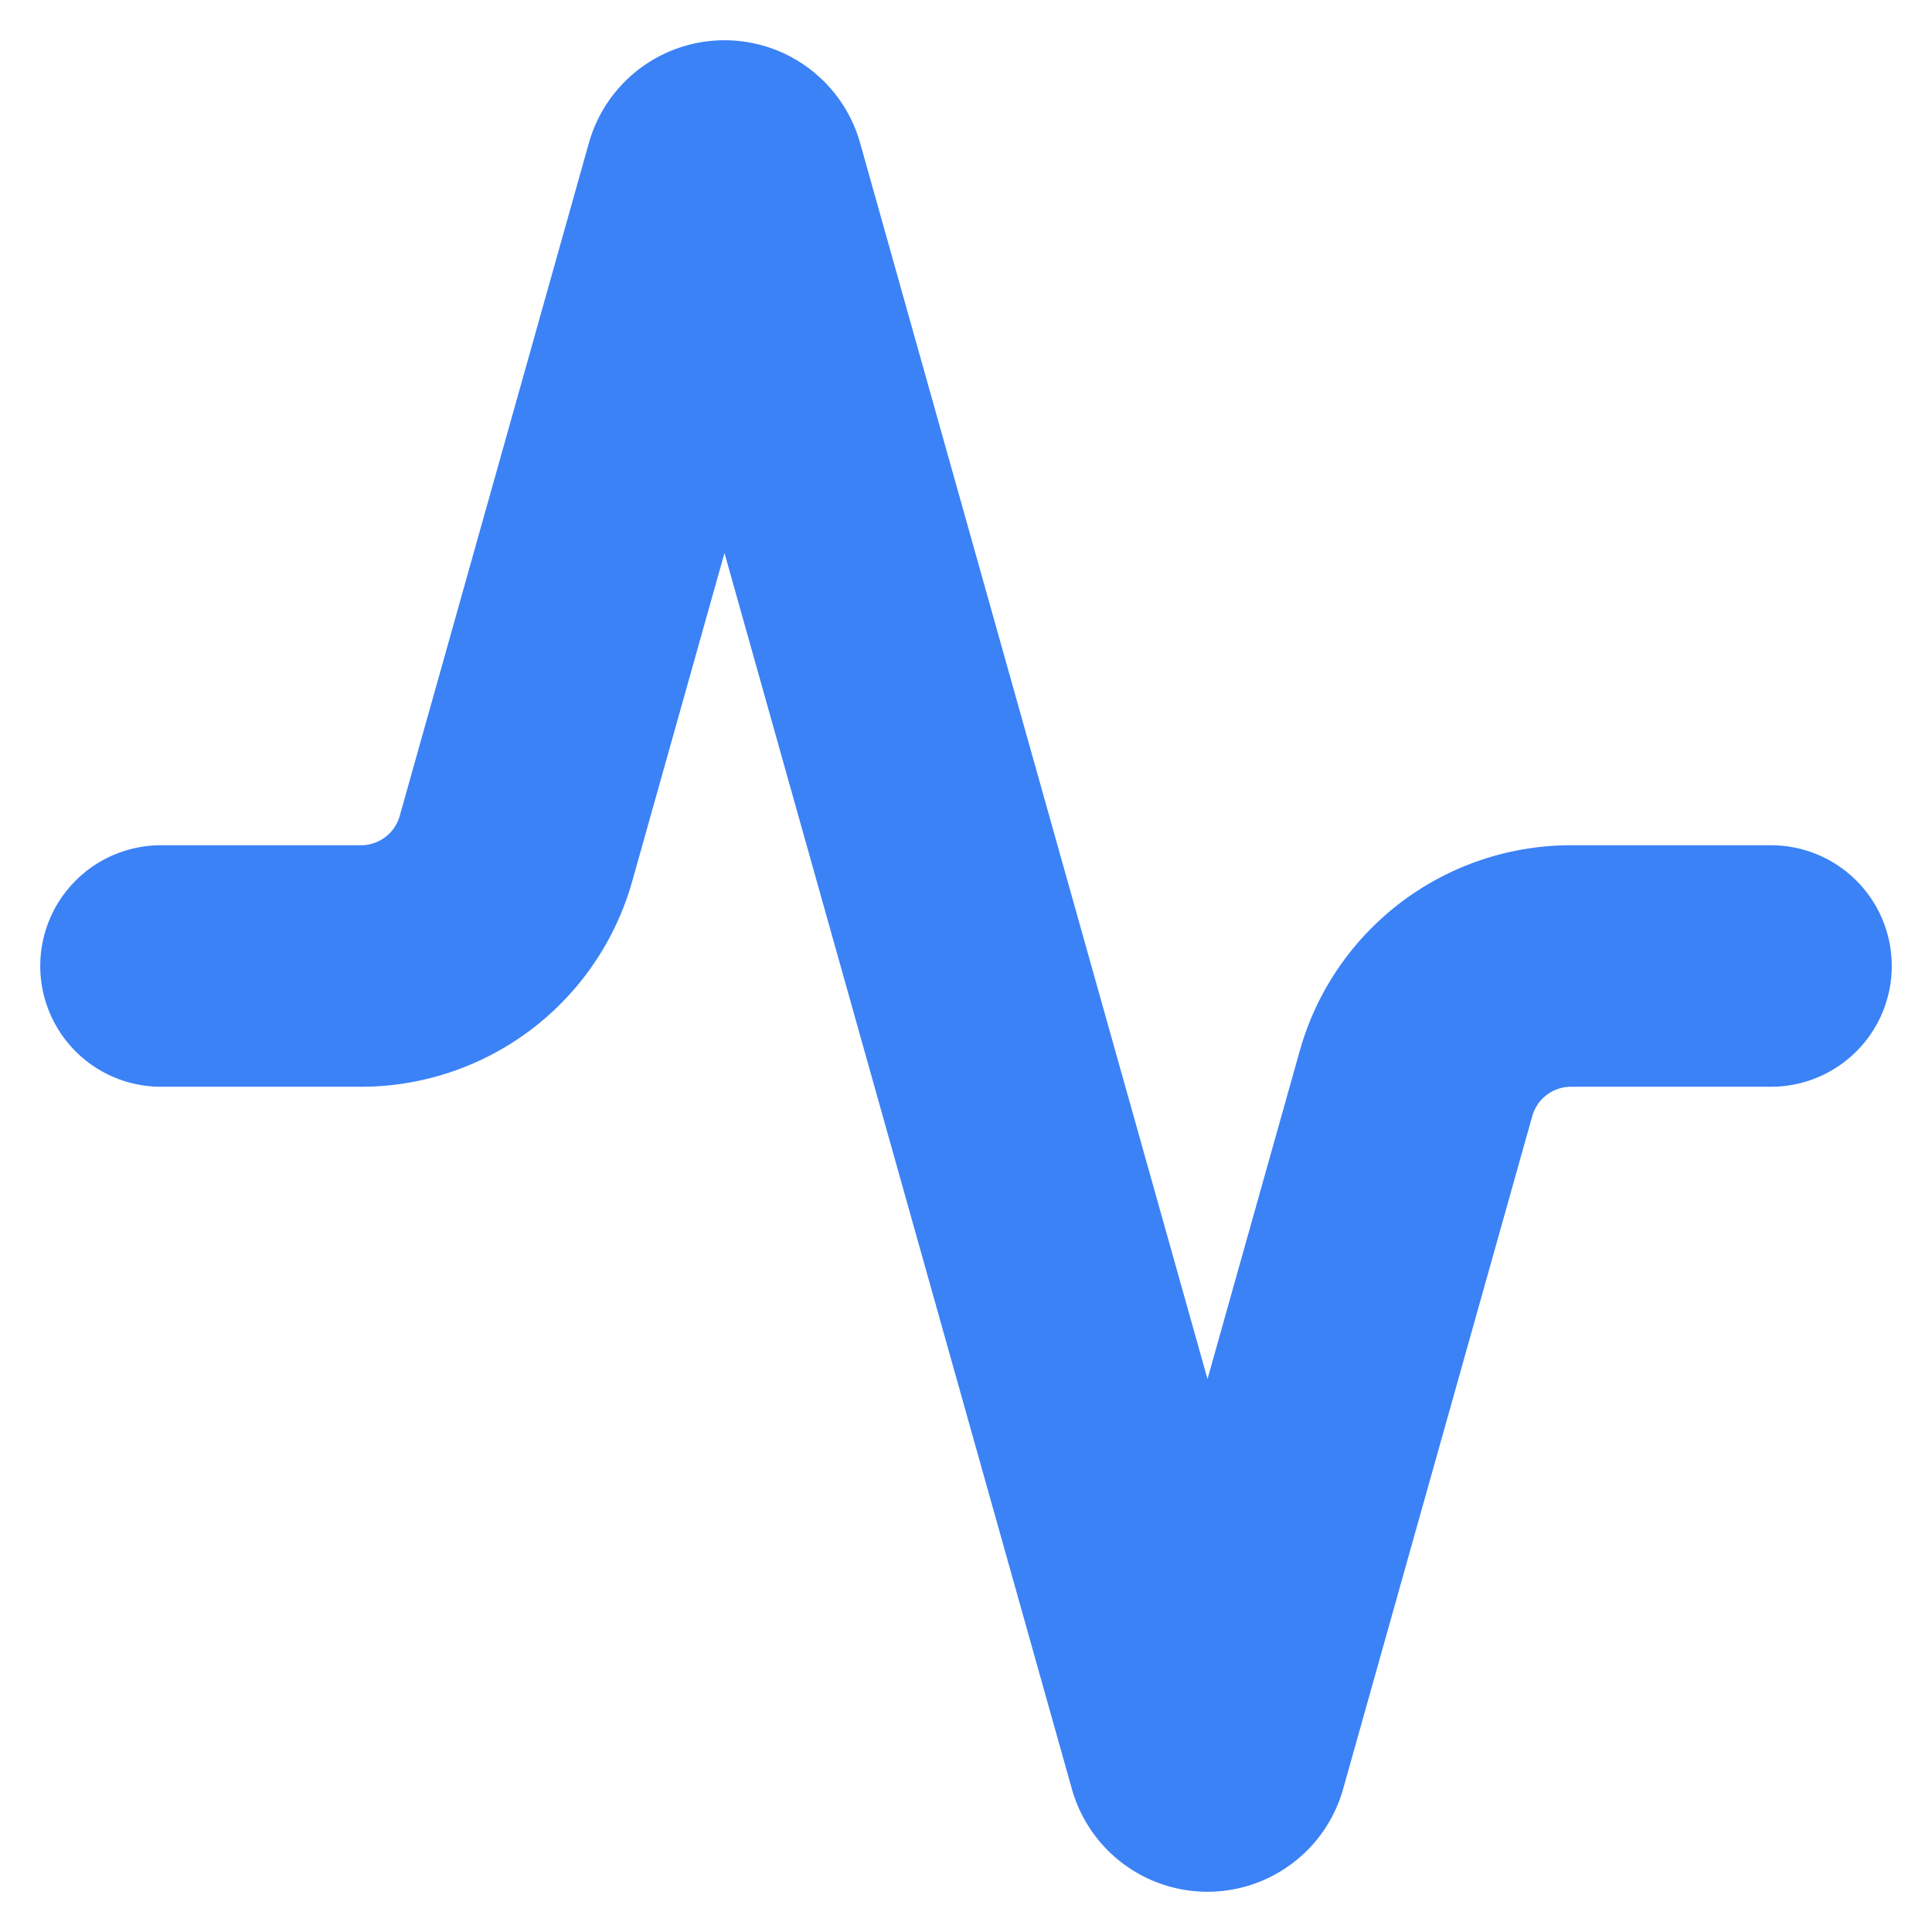 <svg xmlns="http://www.w3.org/2000/svg" 
     width="24" height="24" viewBox="0 0 24 24" 
     fill="none" stroke="#3B82F6" 
     stroke-width="3" stroke-linecap="round" stroke-linejoin="round">
  <path d="M22 12h-2.48a2 2 0 0 0-1.93 1.46l-2.35 8.36a.25.25 0 0 1-.48 0L9.24 2.18a.25.25 0 0 0-.48 0l-2.35 8.36A2 2 0 0 1 4.49 12H2"/>
</svg>
